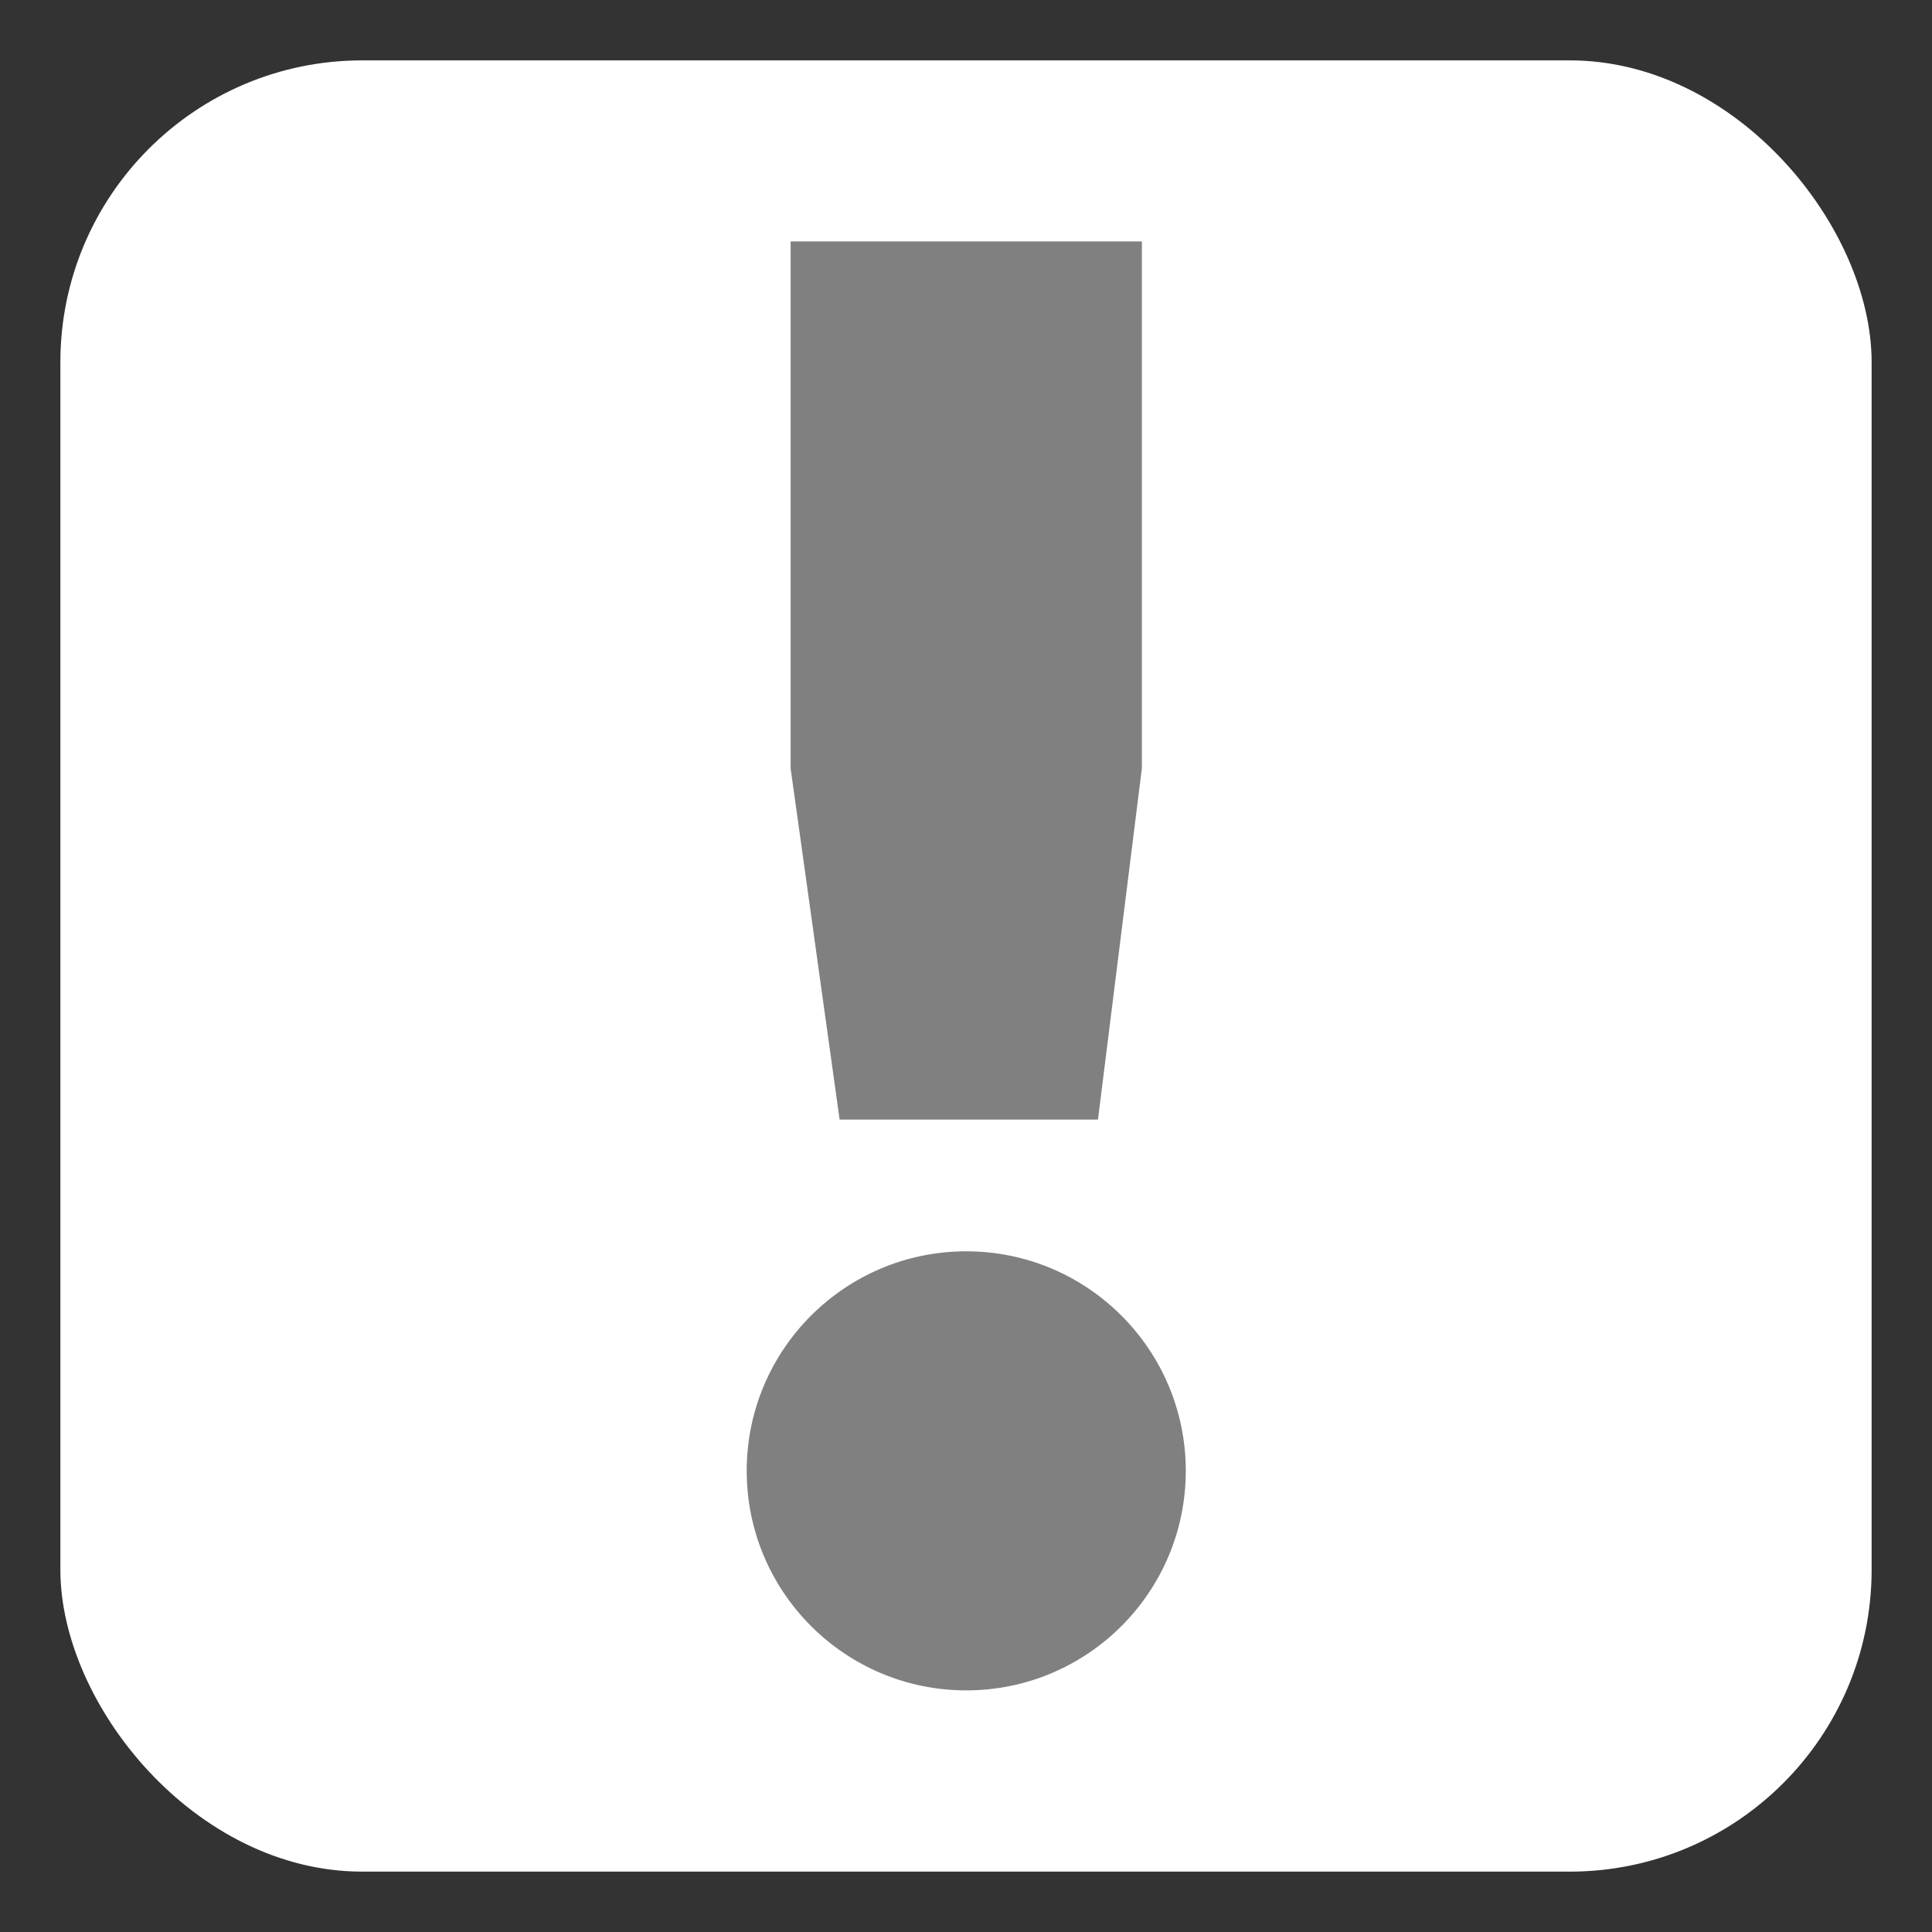 <?xml version="1.0" encoding="UTF-8" standalone="no"?>
<svg
   width="32"
   height="32"
   version="1.1"
   id="svg380"
   sodipodi:docname="emblem-important.svg"
   xml:space="preserve"
   inkscape:version="1.2.1 (9c6d41e410, 2022-07-14)"
   xmlns:inkscape="http://www.inkscape.org/namespaces/inkscape"
   xmlns:sodipodi="http://sodipodi.sourceforge.net/DTD/sodipodi-0.dtd"
   xmlns="http://www.w3.org/2000/svg"
   xmlns:svg="http://www.w3.org/2000/svg"><rect width="100%" height="100%" fill="#333333" stroke="none"/><defs
     id="defs384" /><sodipodi:namedview
     id="namedview382"
     pagecolor="#505050"
     bordercolor="#ffffff"
     borderopacity="1"
     inkscape:showpageshadow="0"
     inkscape:pageopacity="0"
     inkscape:pagecheckerboard="1"
     inkscape:deskcolor="#505050"
     showgrid="false"
     inkscape:zoom="11.965573"
     inkscape:cx="2.966845"
     inkscape:cy="10.279491"
     inkscape:window-width="2560"
     inkscape:window-height="1358"
     inkscape:window-x="0"
     inkscape:window-y="0"
     inkscape:window-maximized="1"
     inkscape:current-layer="svg380" /><rect
     style="fill:#ffffff;fill-opacity:1.0;stroke-width:1.91"
     id="rect303"
     width="30"
     height="30"
     x="1"
     y="1"
     rx="5"
     ry="5" /><g
     id="g532"
     transform="matrix(2.909,0,0,2.909,153.53,-50.702)"
     style="fill:#808080;fill-opacity:1.0"><path
       style="fill:#808080;fill-opacity:1.0"
       d="m -47.276,24.554 c -0.69,0 -1.25,0.56 -1.25,1.25 0,0.69 0.56,1.25 1.25,1.25 0.69,0 1.25,-0.56 1.25,-1.25 0,-0.69 -0.56,-1.25 -1.25,-1.25 z"
       id="path354" /><path
       style="fill:#808080;fill-opacity:1.0"
       d="m -48.276,18.804 v 3 l 0.279,2 h 1.471 l 0.25,-2 v -3 z"
       id="path352" /></g></svg>
